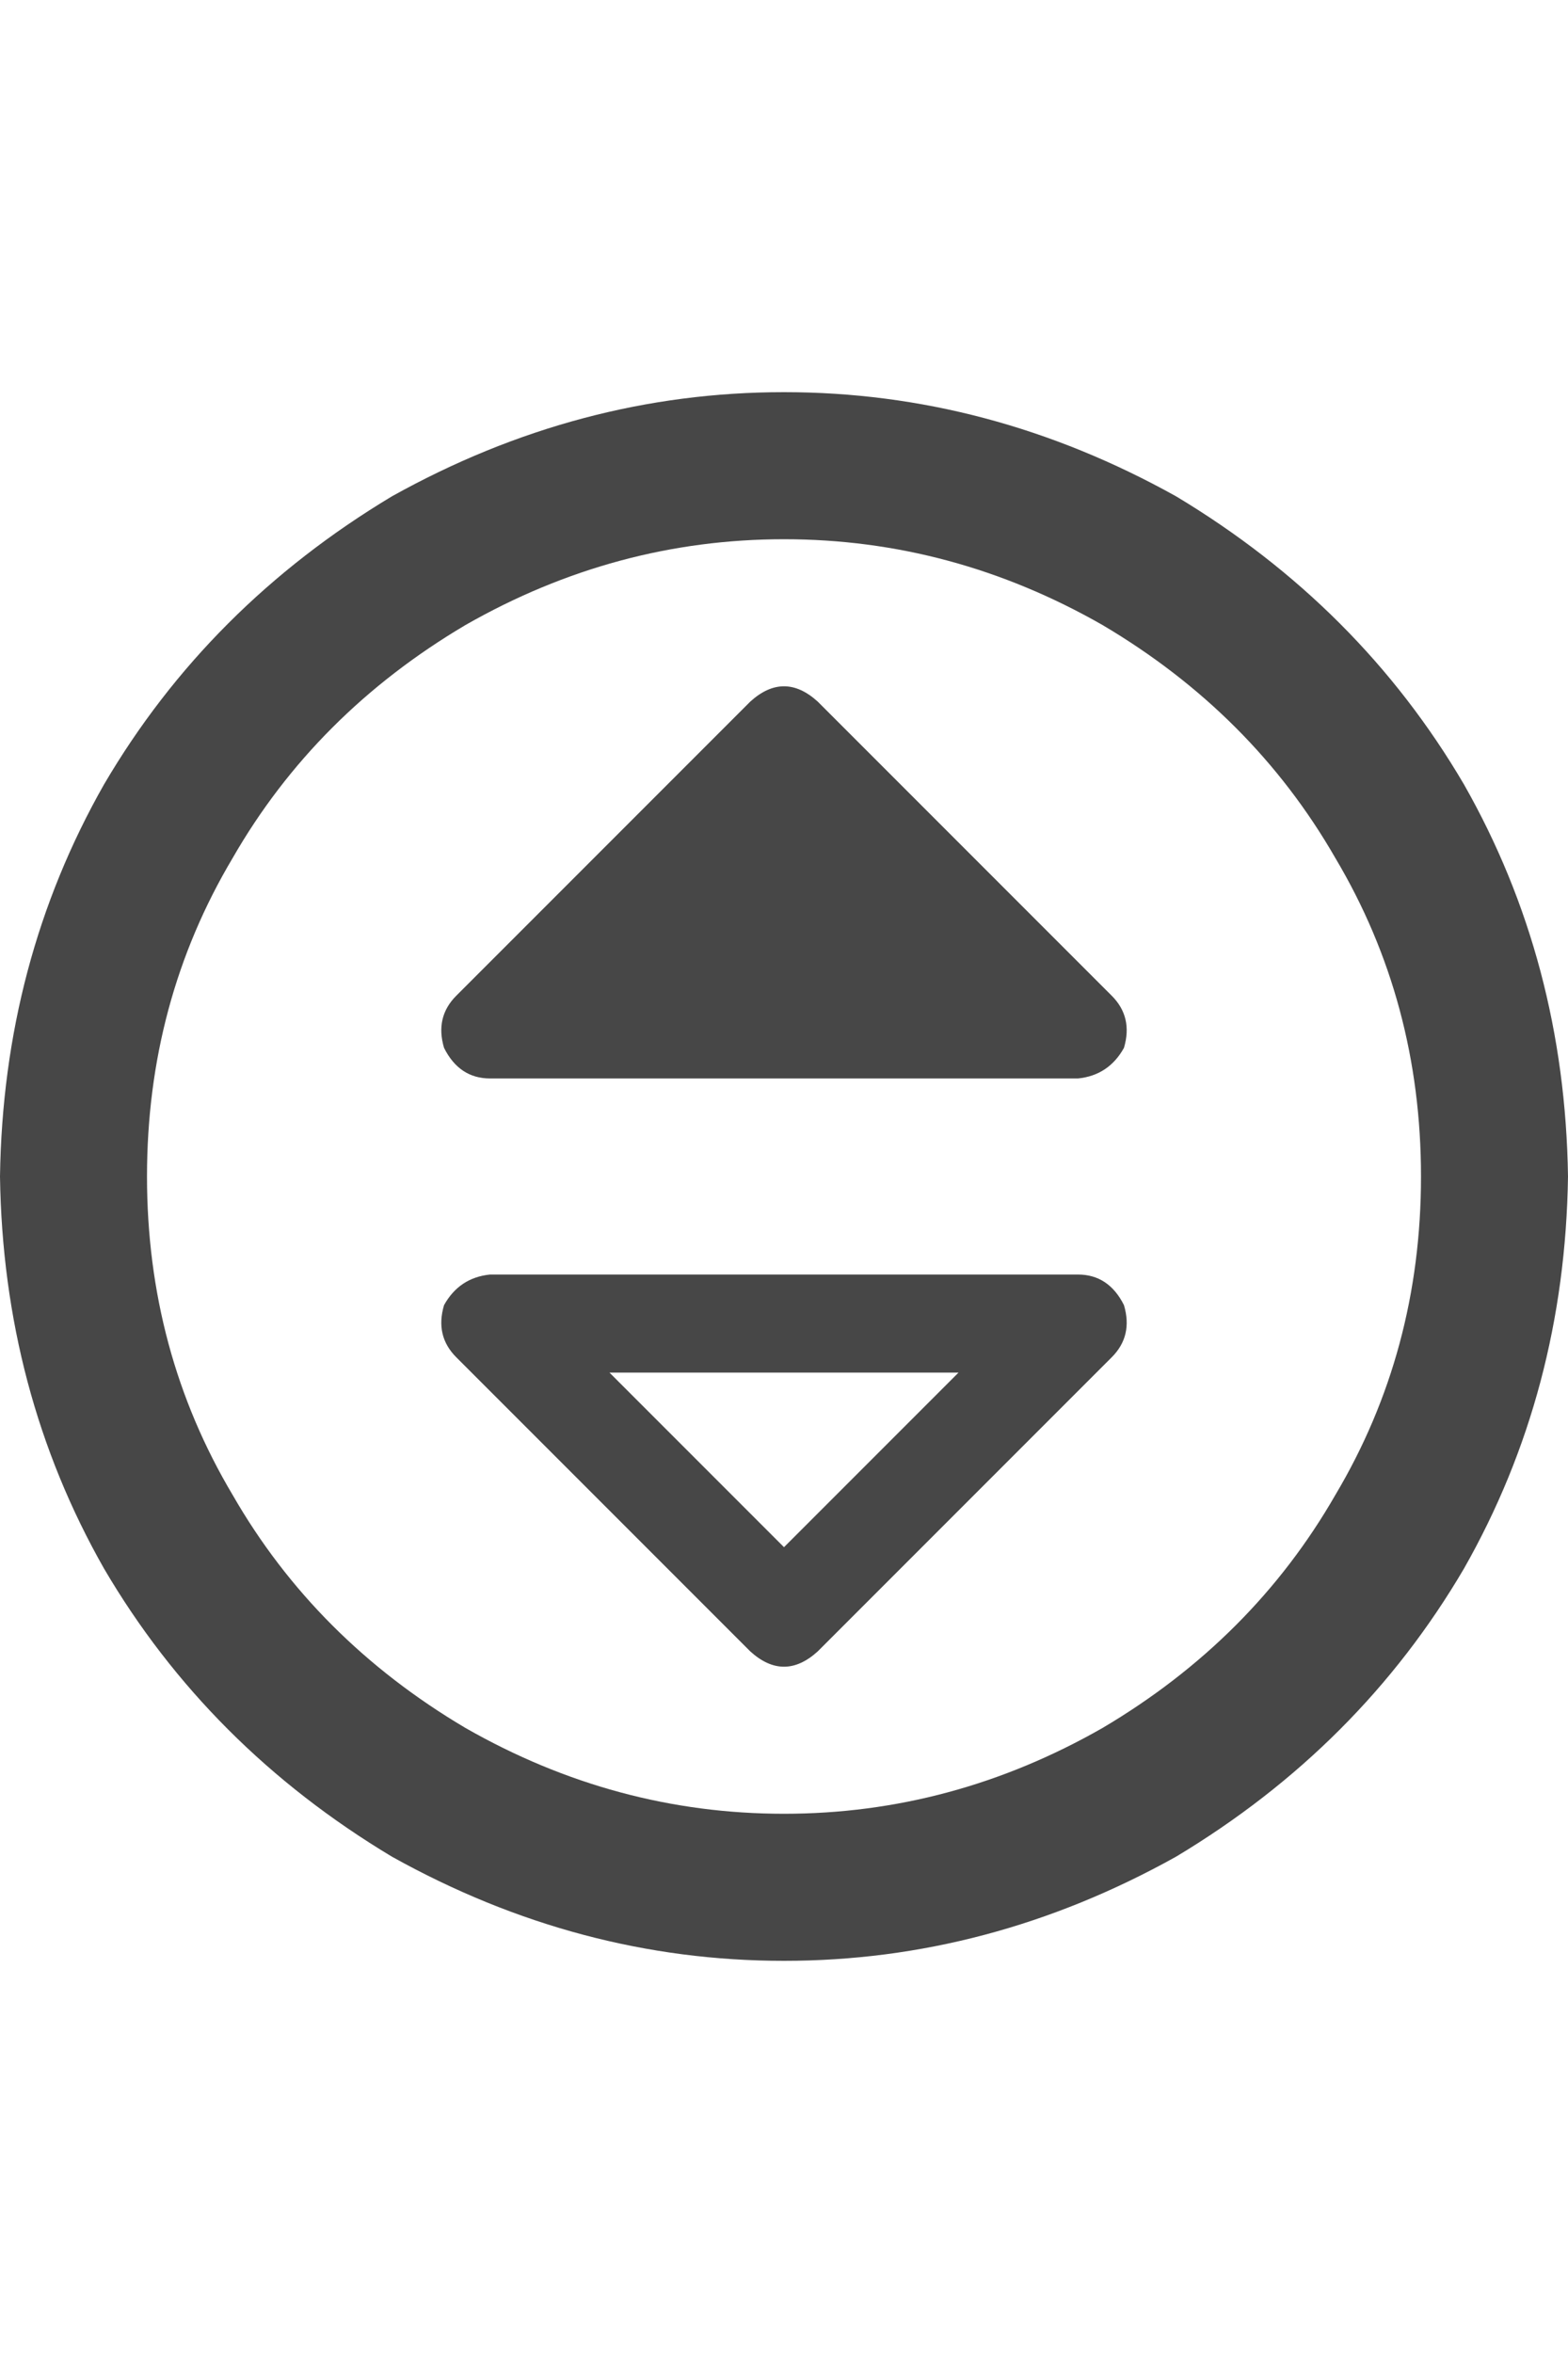 <svg width="16" height="24" viewBox="0 0 16 24" fill="none" xmlns="http://www.w3.org/2000/svg">
<g id="label-paired / md / circle-sort-up-md / bold" clip-path="url(#clip0_1731_3634)">
<path id="icon" d="M14.5 12C14.5 10.812 14.208 9.729 13.625 8.75C13.062 7.771 12.271 6.979 11.25 6.375C10.229 5.792 9.146 5.5 8 5.5C6.854 5.5 5.771 5.792 4.75 6.375C3.729 6.979 2.938 7.771 2.375 8.75C1.792 9.729 1.5 10.812 1.5 12C1.5 13.188 1.792 14.271 2.375 15.25C2.938 16.229 3.729 17.021 4.75 17.625C5.771 18.208 6.854 18.5 8 18.5C9.146 18.5 10.229 18.208 11.25 17.625C12.271 17.021 13.062 16.229 13.625 15.25C14.208 14.271 14.5 13.188 14.5 12ZM0 12C0.021 10.542 0.375 9.208 1.062 8C1.771 6.792 2.75 5.812 4 5.062C5.271 4.354 6.604 4 8 4C9.396 4 10.729 4.354 12 5.062C13.25 5.812 14.229 6.792 14.938 8C15.625 9.208 15.979 10.542 16 12C15.979 13.458 15.625 14.792 14.938 16C14.229 17.208 13.25 18.188 12 18.938C10.729 19.646 9.396 20 8 20C6.604 20 5.271 19.646 4 18.938C2.75 18.188 1.771 17.208 1.062 16C0.375 14.792 0.021 13.458 0 12ZM8.344 7.156L11.344 10.156C11.49 10.302 11.531 10.479 11.469 10.688C11.365 10.875 11.208 10.979 11 11H5C4.792 11 4.635 10.896 4.531 10.688C4.469 10.479 4.51 10.302 4.656 10.156L7.656 7.156C7.885 6.948 8.115 6.948 8.344 7.156ZM8.344 16.844C8.115 17.052 7.885 17.052 7.656 16.844L4.656 13.844C4.51 13.698 4.469 13.521 4.531 13.312C4.635 13.125 4.792 13.021 5 13H11C11.208 13 11.365 13.104 11.469 13.312C11.531 13.521 11.49 13.698 11.344 13.844L8.344 16.844ZM9.781 14H6.219L8 15.781L9.781 14Z" fill="black" fill-opacity="0.72"/>
</g>
<defs>
<clipPath id="clip0_1731_3634">
<rect width="16" height="24" fill="white"/>
</clipPath>
</defs>
</svg>
